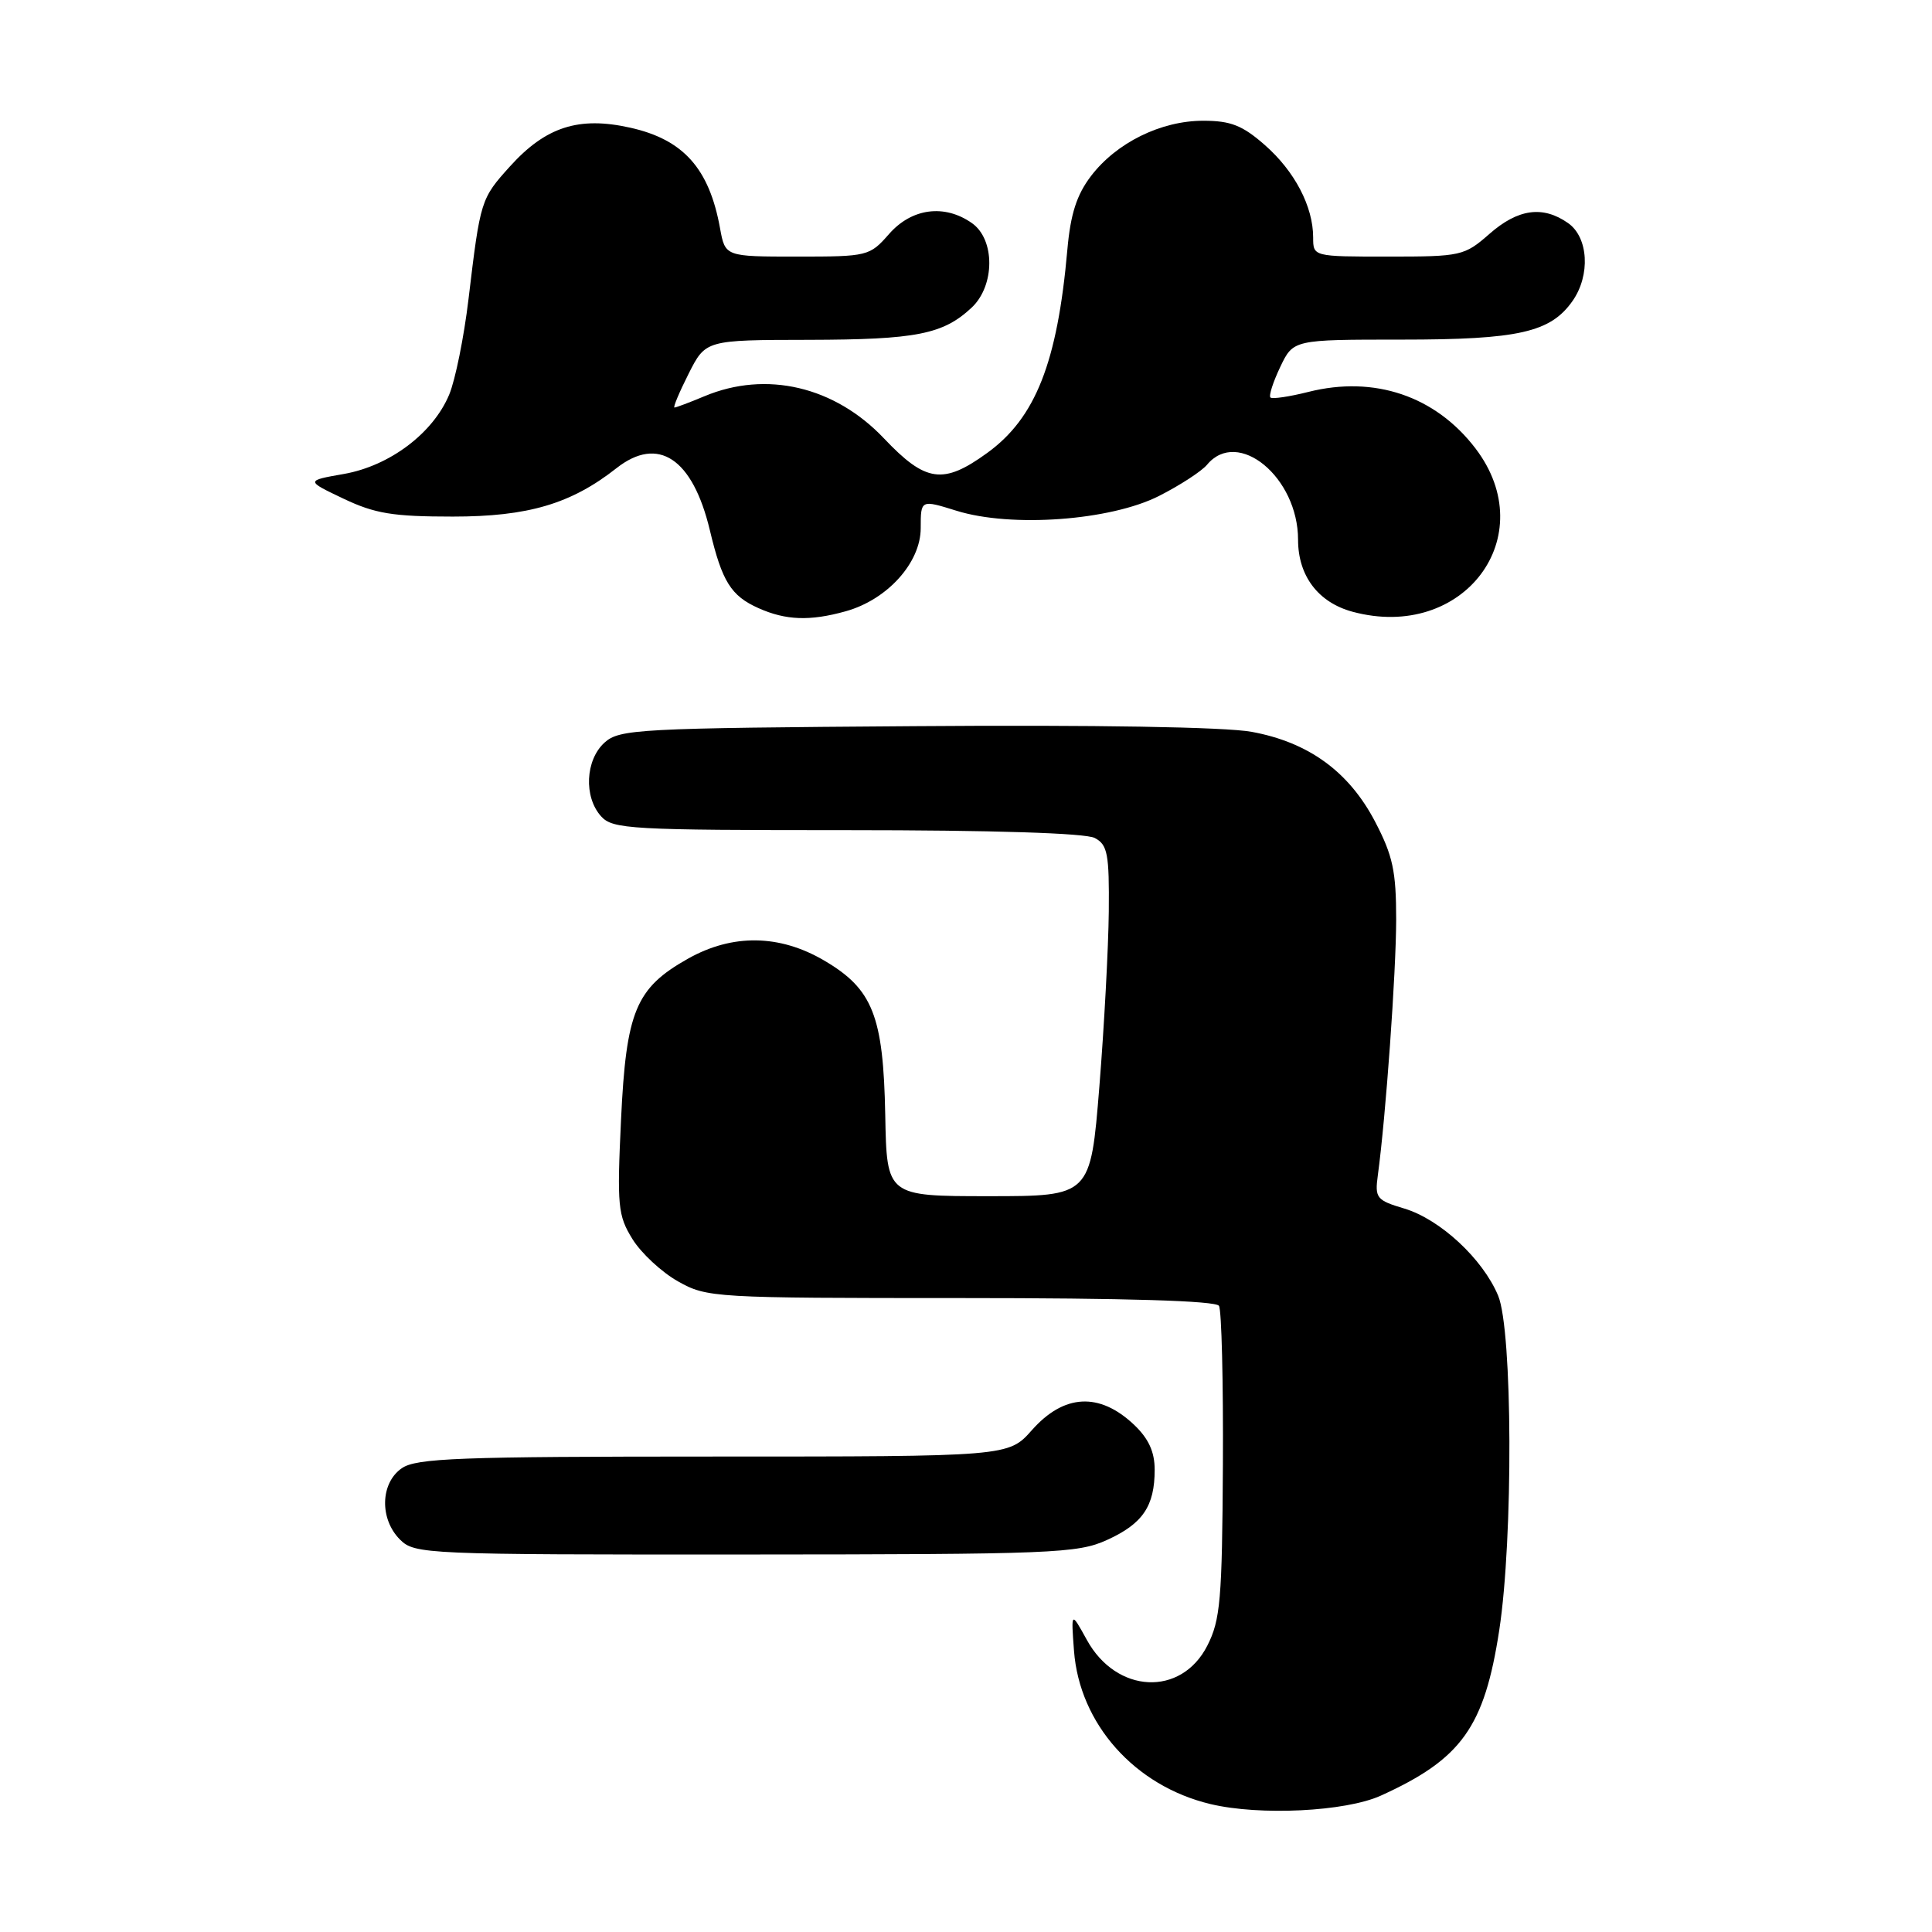 <?xml version="1.0" encoding="UTF-8" standalone="no"?>
<!DOCTYPE svg PUBLIC "-//W3C//DTD SVG 1.1//EN" "http://www.w3.org/Graphics/SVG/1.1/DTD/svg11.dtd" >
<svg xmlns="http://www.w3.org/2000/svg" xmlns:xlink="http://www.w3.org/1999/xlink" version="1.1" viewBox="0 0 256 256">
 <g >
 <path fill="currentColor"
d=" M 182.97 237.93 C 193.68 233.07 196.69 228.85 198.66 216.00 C 200.52 203.82 200.43 176.27 198.51 171.68 C 196.47 166.80 190.83 161.57 186.08 160.14 C 182.39 159.04 182.16 158.75 182.57 155.73 C 183.63 147.94 184.99 128.86 185.00 121.86 C 185.00 115.44 184.56 113.38 182.21 108.88 C 178.74 102.24 173.39 98.35 165.84 96.97 C 162.38 96.33 145.07 96.04 121.19 96.22 C 84.48 96.48 82.09 96.61 80.10 98.40 C 77.56 100.71 77.33 105.60 79.65 108.17 C 81.19 109.87 83.54 110.00 112.22 110.00 C 131.62 110.00 143.85 110.39 145.07 111.04 C 146.76 111.94 146.99 113.14 146.92 120.79 C 146.87 125.58 146.31 136.03 145.67 144.00 C 144.50 158.50 144.50 158.50 131.00 158.50 C 117.50 158.50 117.50 158.50 117.30 147.75 C 117.05 134.60 115.65 131.05 109.20 127.27 C 103.28 123.80 97.06 123.72 91.18 127.02 C 84.24 130.92 82.97 133.97 82.29 148.36 C 81.75 159.81 81.87 161.05 83.80 164.18 C 84.96 166.05 87.67 168.57 89.84 169.79 C 93.68 171.95 94.55 172.00 127.33 172.00 C 149.28 172.00 161.10 172.36 161.52 173.03 C 161.87 173.60 162.10 183.10 162.04 194.14 C 161.94 211.97 161.71 214.66 159.97 218.07 C 156.51 224.85 147.93 224.43 144.01 217.29 C 141.92 213.50 141.92 213.50 142.31 218.74 C 143.04 228.43 150.36 236.66 160.40 239.05 C 166.93 240.61 178.30 240.05 182.97 237.93 Z  M 146.67 204.06 C 151.42 201.91 153.00 199.58 153.00 194.75 C 153.00 192.36 152.19 190.61 150.25 188.77 C 145.67 184.45 140.98 184.70 136.73 189.50 C 133.63 193.00 133.63 193.00 94.54 193.00 C 60.77 193.00 55.14 193.21 53.22 194.56 C 50.39 196.54 50.28 201.28 53.00 204.00 C 54.94 205.94 56.32 206.00 98.75 205.98 C 139.51 205.96 142.78 205.83 146.67 204.06 Z  M 112.05 81.00 C 117.57 79.47 122.00 74.56 122.00 69.98 C 122.00 66.20 122.00 66.20 126.75 67.68 C 134.02 69.94 147.13 68.98 153.57 65.72 C 156.35 64.31 159.21 62.45 159.94 61.58 C 164.02 56.66 172.00 63.24 172.00 71.52 C 172.00 76.31 174.67 79.83 179.22 81.06 C 193.92 85.02 204.40 71.09 195.51 59.42 C 190.21 52.47 182.10 49.73 173.37 51.93 C 170.83 52.57 168.57 52.90 168.34 52.67 C 168.10 52.44 168.69 50.62 169.64 48.62 C 171.37 45.00 171.37 45.00 185.72 45.00 C 201.22 45.00 205.45 44.04 208.37 39.88 C 210.76 36.47 210.48 31.45 207.78 29.56 C 204.43 27.21 201.14 27.67 197.35 31.00 C 194.04 33.90 193.61 34.00 183.97 34.00 C 174.00 34.00 174.00 34.00 174.00 31.47 C 174.00 27.37 171.56 22.70 167.61 19.23 C 164.63 16.61 163.08 16.00 159.43 16.00 C 153.83 16.00 147.93 18.91 144.56 23.33 C 142.67 25.81 141.85 28.35 141.43 33.09 C 140.11 48.04 137.21 55.38 130.82 60.01 C 124.98 64.25 122.66 63.92 117.14 58.10 C 110.62 51.21 101.54 49.07 93.35 52.50 C 91.37 53.33 89.58 54.00 89.37 54.00 C 89.16 54.00 90.00 51.99 91.24 49.53 C 93.50 45.05 93.50 45.05 107.18 45.03 C 121.42 45.00 124.97 44.30 128.75 40.76 C 131.85 37.85 131.87 31.72 128.78 29.56 C 125.15 27.01 120.81 27.58 117.81 31.00 C 115.23 33.94 114.99 34.00 105.64 34.00 C 96.09 34.00 96.09 34.00 95.41 30.25 C 93.98 22.33 90.56 18.49 83.51 16.92 C 76.70 15.39 72.32 16.80 67.59 22.03 C 63.70 26.34 63.65 26.50 62.08 39.63 C 61.48 44.66 60.33 50.35 59.52 52.29 C 57.39 57.40 51.64 61.73 45.58 62.80 C 40.50 63.69 40.50 63.69 45.50 66.07 C 49.68 68.06 52.06 68.45 60.00 68.45 C 69.97 68.45 75.67 66.77 81.68 62.04 C 87.21 57.69 91.78 60.73 94.06 70.26 C 95.68 77.07 96.86 78.95 100.50 80.58 C 104.12 82.20 107.32 82.32 112.05 81.00 Z "/>
</g>
</svg>